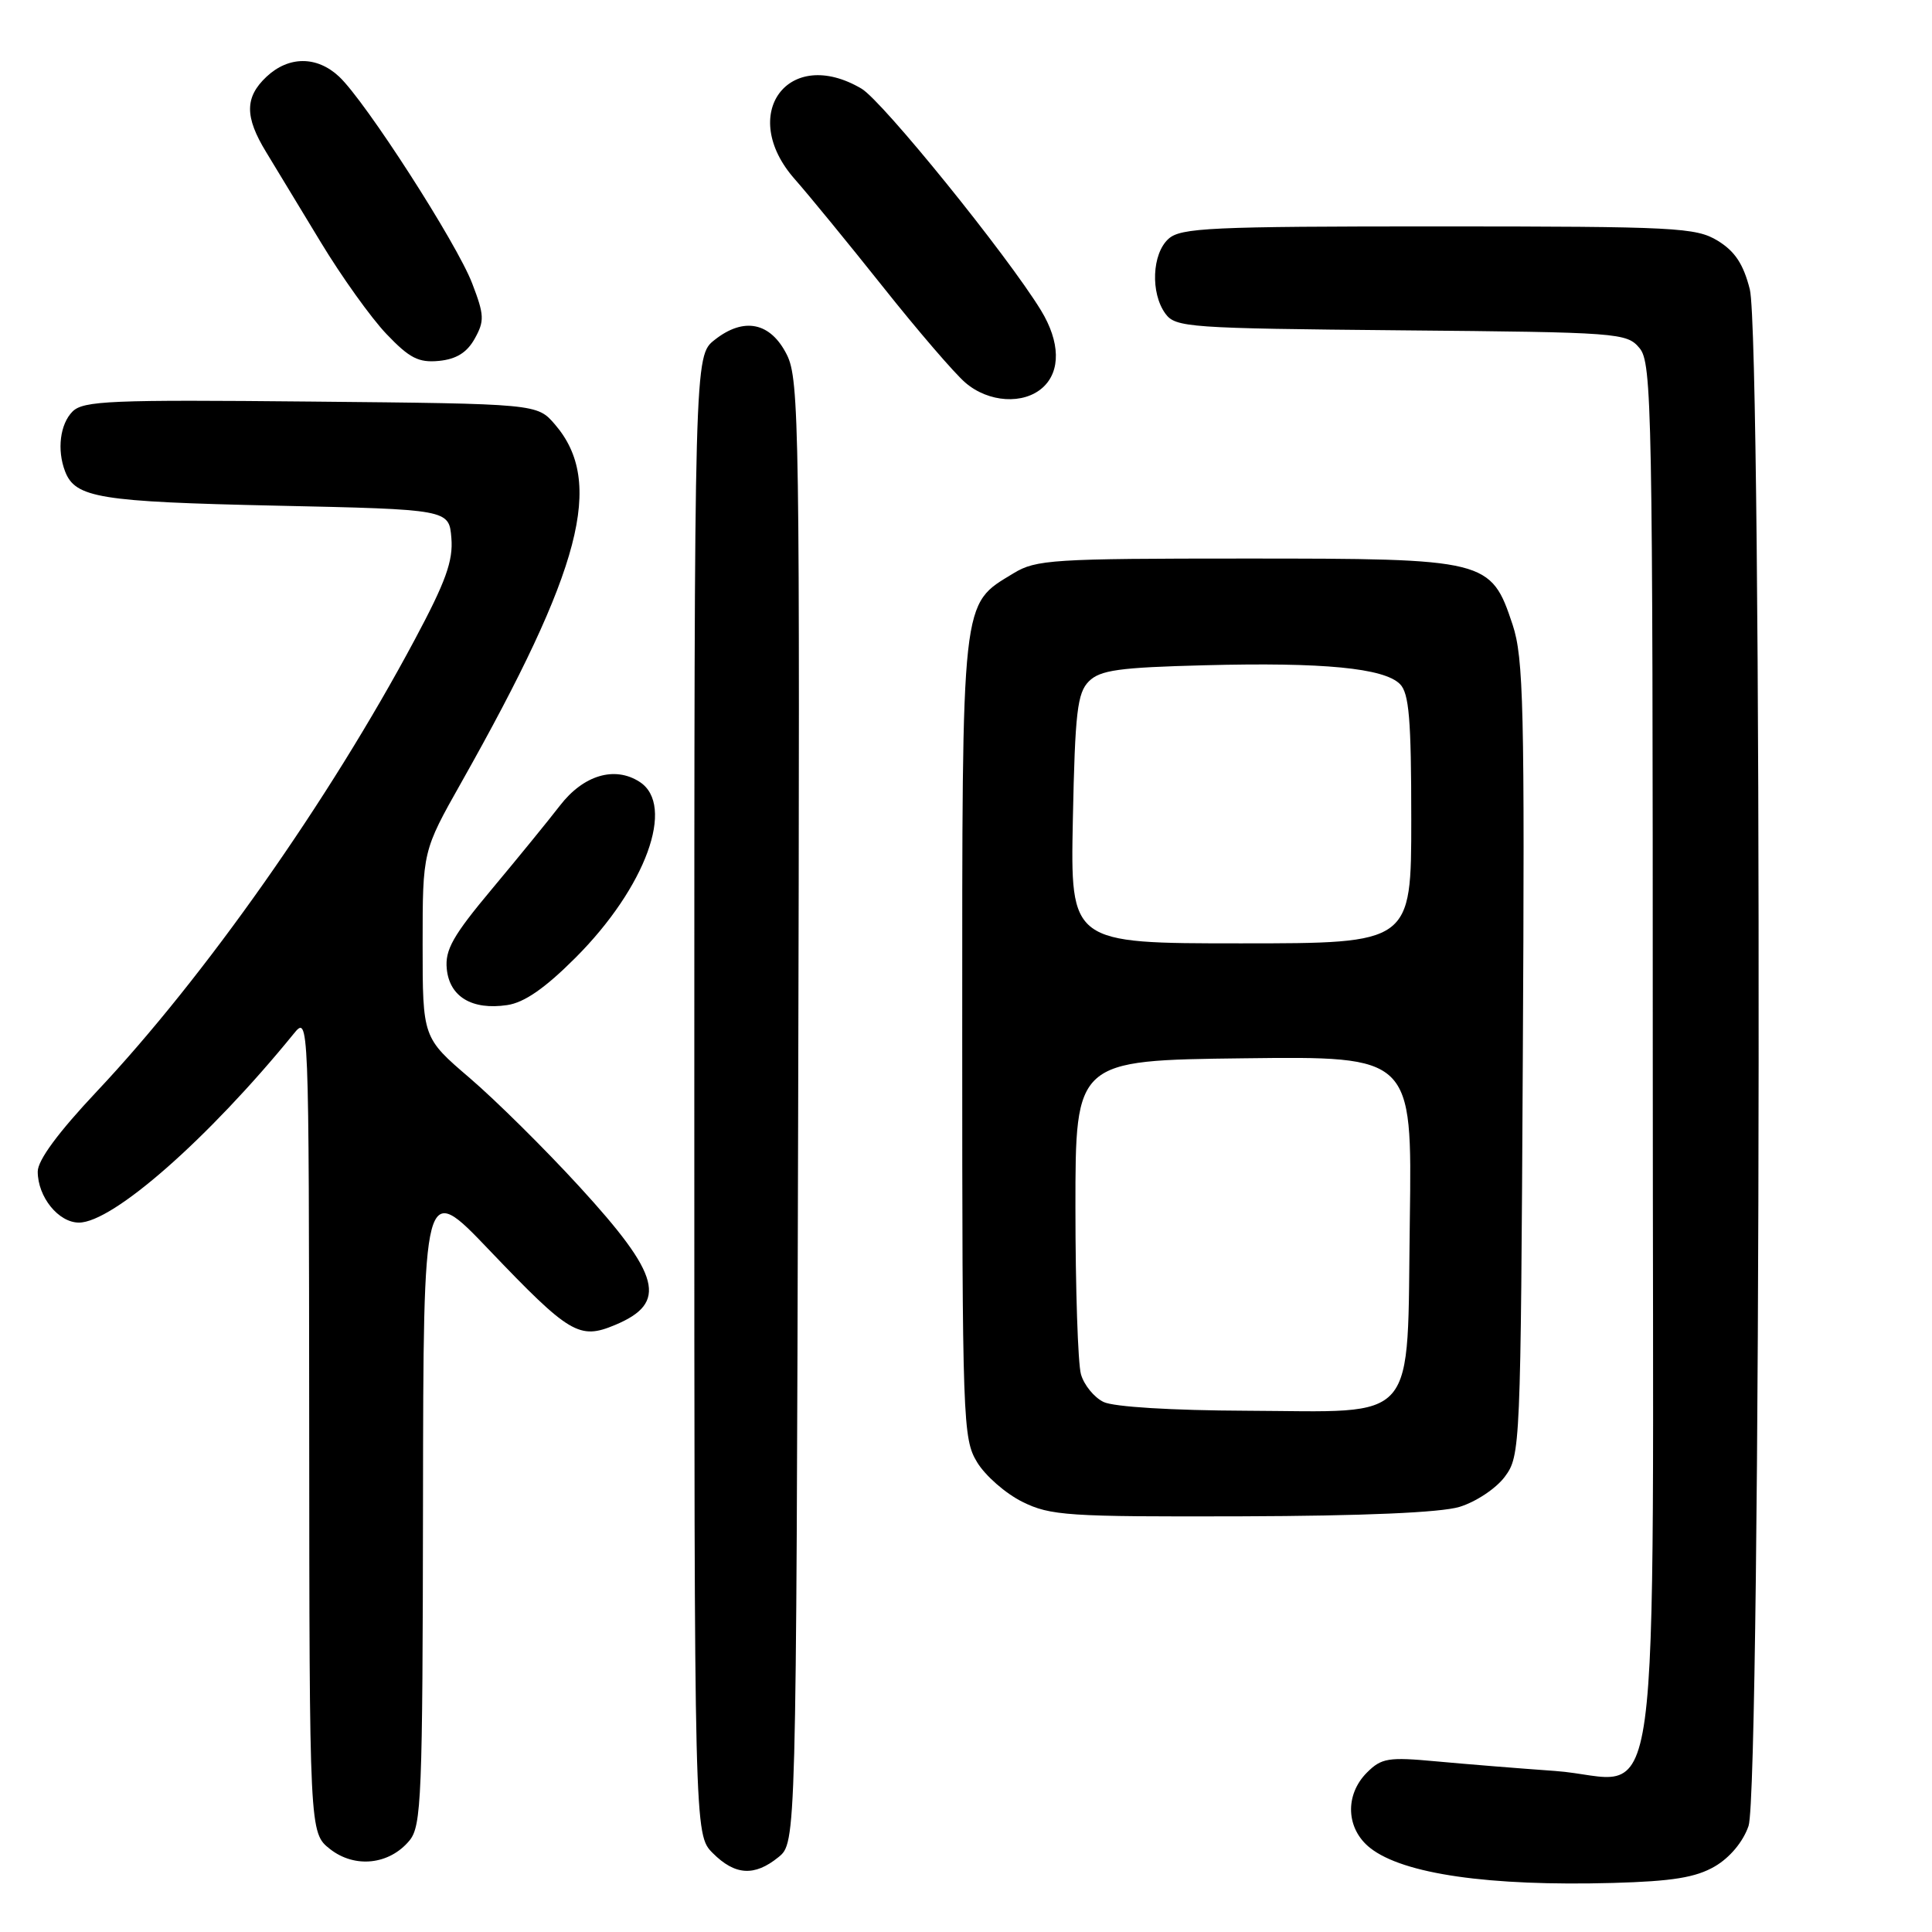<?xml version="1.0" encoding="UTF-8" standalone="no"?>
<!DOCTYPE svg PUBLIC "-//W3C//DTD SVG 1.1//EN" "http://www.w3.org/Graphics/SVG/1.1/DTD/svg11.dtd" >
<svg xmlns="http://www.w3.org/2000/svg" xmlns:xlink="http://www.w3.org/1999/xlink" version="1.1" viewBox="0 0 256 256">
 <g >
 <path fill="currentColor"
d=" M 227.22 247.31 C 229.21 246.15 230.97 244.05 231.69 241.95 C 233.37 237.11 233.52 44.95 231.86 38.34 C 231.01 34.99 229.89 33.30 227.61 31.90 C 224.72 30.14 222.10 30.01 190.58 30.00 C 160.41 30.00 156.45 30.18 154.83 31.65 C 152.64 33.63 152.43 38.83 154.42 41.56 C 155.76 43.39 157.46 43.51 185.67 43.77 C 214.55 44.03 215.56 44.10 217.25 46.13 C 218.89 48.09 219.00 54.04 219.00 139.61 C 219.00 246.82 220.52 235.69 206.04 234.66 C 201.26 234.32 194.19 233.75 190.31 233.39 C 183.96 232.80 183.05 232.95 181.13 234.87 C 178.16 237.84 178.35 242.34 181.56 244.87 C 185.94 248.32 197.30 249.95 213.72 249.50 C 221.60 249.28 224.69 248.78 227.22 247.31 Z  M 103.14 246.09 C 105.50 244.18 105.50 244.18 105.76 147.34 C 106.00 56.61 105.91 50.28 104.26 47.00 C 102.10 42.70 98.58 41.97 94.70 45.03 C 92.00 47.15 92.00 47.15 92.00 145.12 C 92.00 243.09 92.00 243.09 94.45 245.55 C 97.40 248.50 99.97 248.66 103.14 246.09 Z  M 54.25 243.89 C 55.85 241.95 56.00 238.24 56.05 199.14 C 56.10 156.50 56.10 156.50 64.80 165.61 C 75.47 176.78 76.75 177.55 81.49 175.57 C 88.52 172.63 87.59 169.03 76.76 157.22 C 72.22 152.26 65.69 145.80 62.25 142.85 C 56.00 137.50 56.00 137.50 56.00 125.14 C 56.00 112.77 56.00 112.77 61.15 103.64 C 77.09 75.37 80.10 63.88 73.54 56.25 C 71.18 53.50 71.18 53.50 41.20 53.21 C 14.70 52.95 11.04 53.10 9.61 54.53 C 7.96 56.19 7.53 59.60 8.62 62.45 C 9.97 65.97 13.16 66.49 36.50 67.00 C 59.50 67.50 59.50 67.50 59.81 71.30 C 60.06 74.32 59.06 77.09 54.94 84.79 C 43.59 106.04 27.09 129.48 12.81 144.64 C 7.71 150.06 5.00 153.73 5.00 155.24 C 5.00 158.60 7.75 162.00 10.46 162.00 C 14.95 162.00 27.59 150.89 38.90 137.00 C 40.93 134.50 40.93 134.50 40.97 188.68 C 41.00 242.85 41.00 242.85 43.73 245.01 C 47.02 247.59 51.58 247.10 54.25 243.89 Z  M 193.39 199.67 C 195.54 199.02 198.24 197.23 199.39 195.68 C 201.46 192.90 201.50 191.96 201.78 140.29 C 202.04 93.73 201.88 87.16 200.43 82.78 C 197.55 74.12 197.08 74.01 165.00 74.01 C 139.49 74.01 137.27 74.15 134.30 75.96 C 127.31 80.22 127.50 78.53 127.50 137.50 C 127.50 188.44 127.58 190.63 129.47 193.75 C 130.55 195.54 133.25 197.90 135.47 199.00 C 139.19 200.84 141.44 200.99 164.50 200.92 C 180.56 200.87 190.89 200.43 193.39 199.67 Z  M 76.24 126.92 C 85.57 117.59 89.55 106.69 84.75 103.60 C 81.45 101.47 77.31 102.70 74.19 106.75 C 72.71 108.67 68.66 113.64 65.20 117.78 C 60.02 123.97 58.95 125.86 59.20 128.38 C 59.56 132.08 62.55 133.87 67.20 133.18 C 69.47 132.85 72.20 130.96 76.24 126.92 Z  M 138.17 51.35 C 140.57 49.18 140.48 45.31 137.95 41.15 C 133.49 33.84 116.95 13.40 114.16 11.75 C 104.45 6.02 97.72 15.15 105.32 23.75 C 107.14 25.81 112.39 32.22 116.99 38.00 C 121.58 43.78 126.50 49.50 127.92 50.71 C 130.99 53.35 135.64 53.64 138.17 51.35 Z  M 62.90 44.88 C 64.21 42.53 64.18 41.75 62.57 37.56 C 60.54 32.23 48.41 13.39 44.92 10.14 C 41.98 7.40 38.25 7.41 35.31 10.17 C 32.42 12.89 32.41 15.48 35.27 20.16 C 36.49 22.17 39.75 27.54 42.50 32.09 C 45.25 36.64 49.16 42.11 51.20 44.25 C 54.26 47.46 55.46 48.08 58.17 47.82 C 60.47 47.59 61.87 46.72 62.90 44.88 Z  M 146.23 185.77 C 144.98 185.17 143.63 183.51 143.23 182.09 C 142.83 180.66 142.50 170.72 142.50 160.00 C 142.50 140.50 142.50 140.50 164.81 140.23 C 187.11 139.96 187.11 139.96 186.81 161.57 C 186.42 189.11 188.20 187.03 165.14 186.93 C 155.28 186.89 147.57 186.42 146.23 185.77 Z  M 142.16 108.53 C 142.45 94.35 142.75 91.82 144.28 90.28 C 145.78 88.79 148.26 88.44 159.65 88.15 C 175.34 87.74 183.38 88.52 185.50 90.64 C 186.71 91.85 187.00 95.30 187.00 108.57 C 187.00 125.00 187.00 125.00 164.41 125.00 C 141.83 125.00 141.83 125.00 142.16 108.53 Z "/>
</g>
</svg>